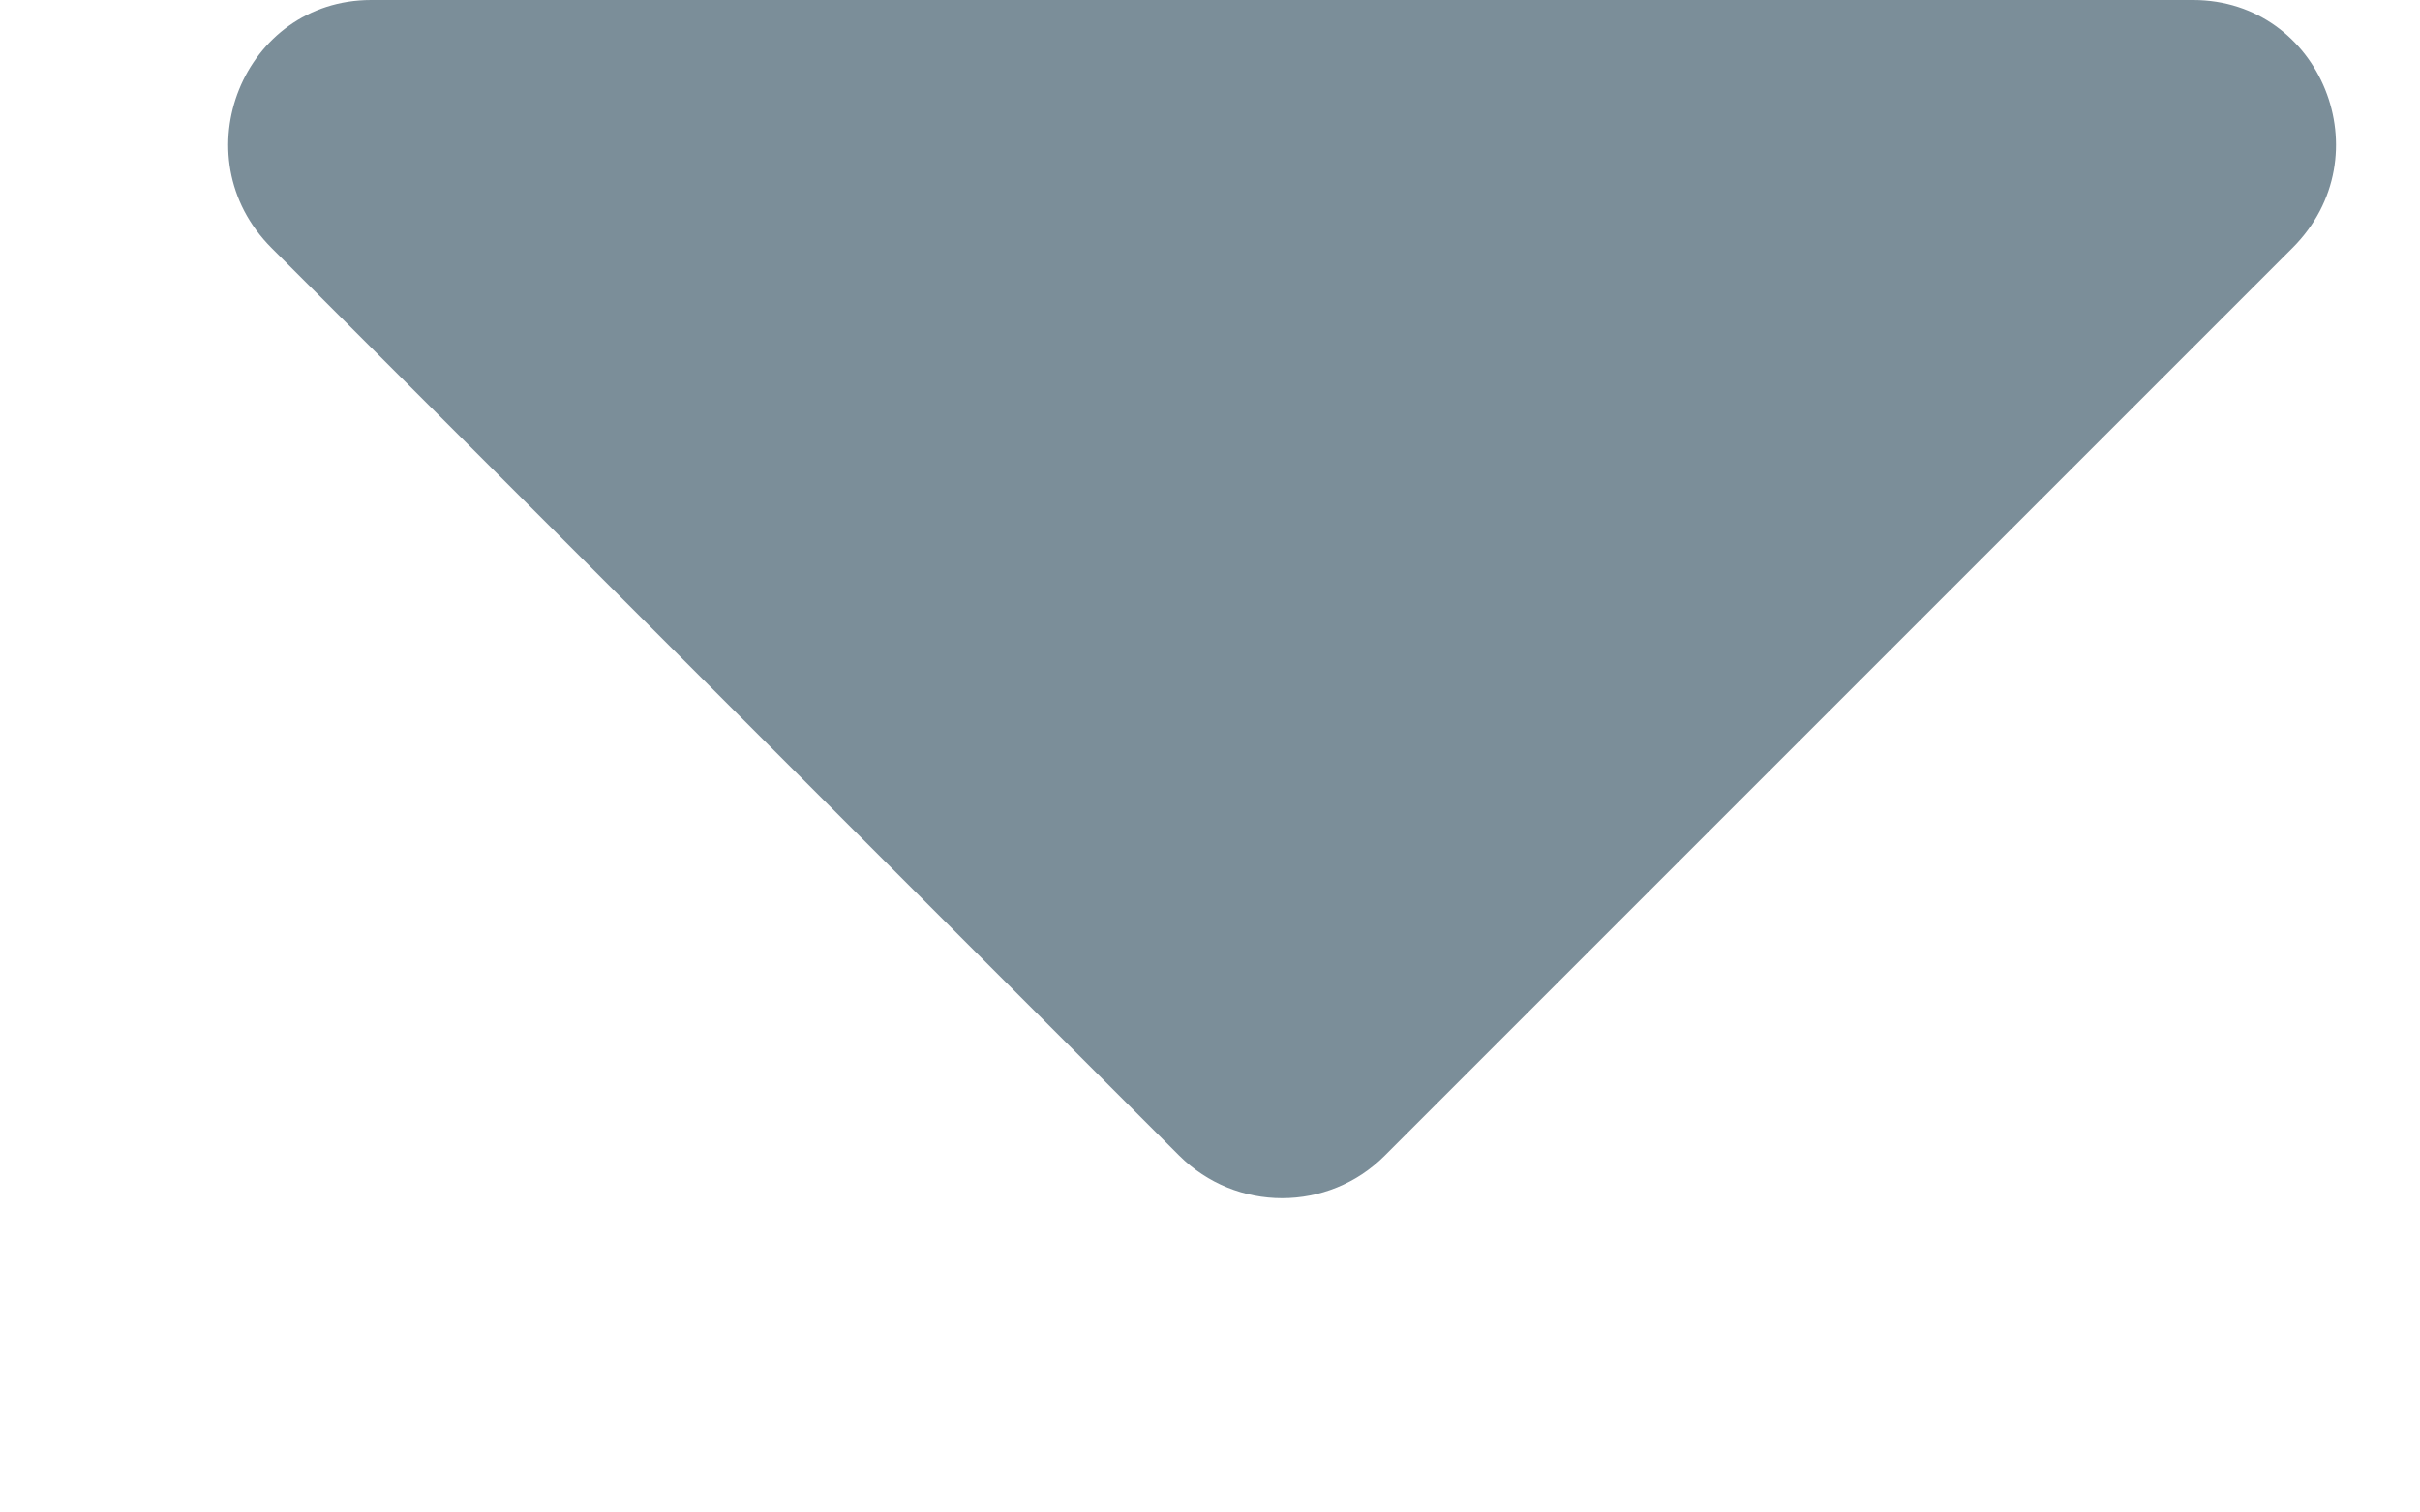 <svg width="8" height="5" viewBox="0 0 8 5" fill="none" xmlns="http://www.w3.org/2000/svg">
<path d="M1.227 0C0.805 0 0.594 0.516 0.898 0.82L3.898 3.82C4.086 4.008 4.391 4.008 4.578 3.82L7.578 0.82C7.883 0.516 7.672 0 7.25 0H1.227Z" fill="#7B8E99"/>
</svg>
